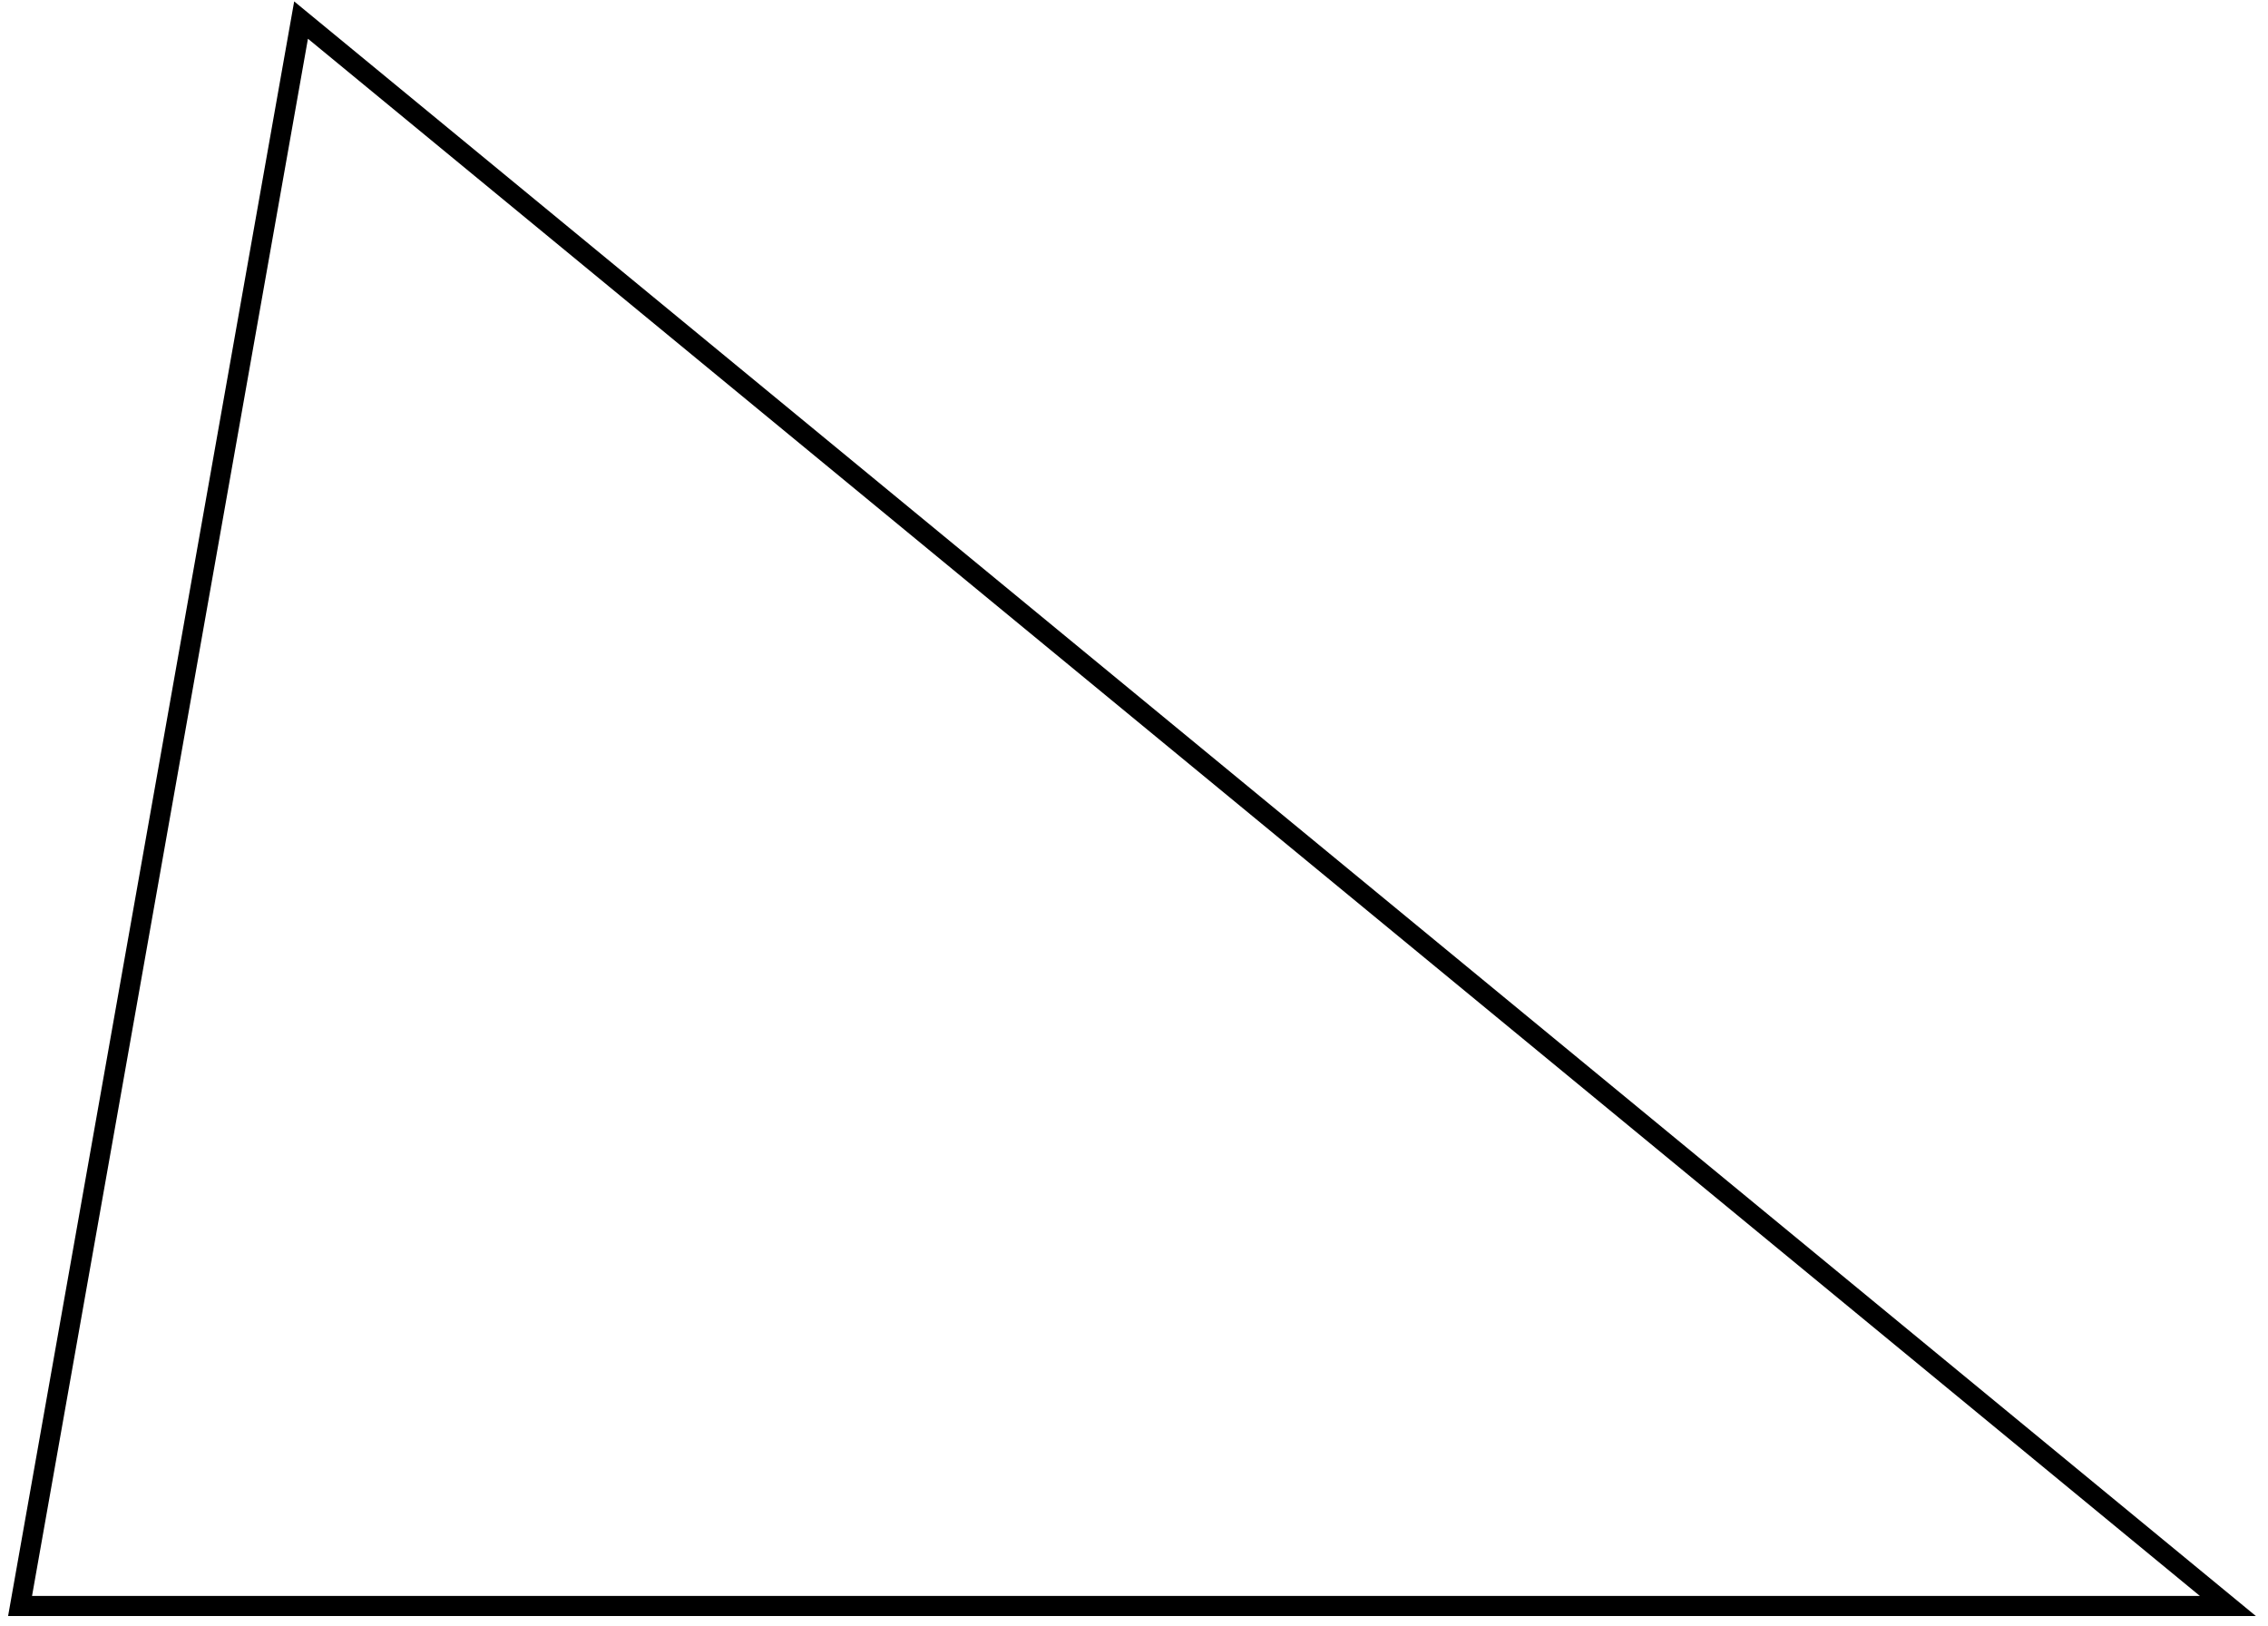 <?xml version="1.0" encoding="utf-8"?>
<!DOCTYPE svg PUBLIC "-//W3C//DTD SVG 1.1//EN" "http://www.w3.org/Graphics/SVG/1.1/DTD/svg11.dtd">
<svg
    xmlns="http://www.w3.org/2000/svg"
    width="113px"
    height="81px">
	<polygon fill="none" stroke="BLACK" points="1,80 111,80 15,1"/>
</svg>
